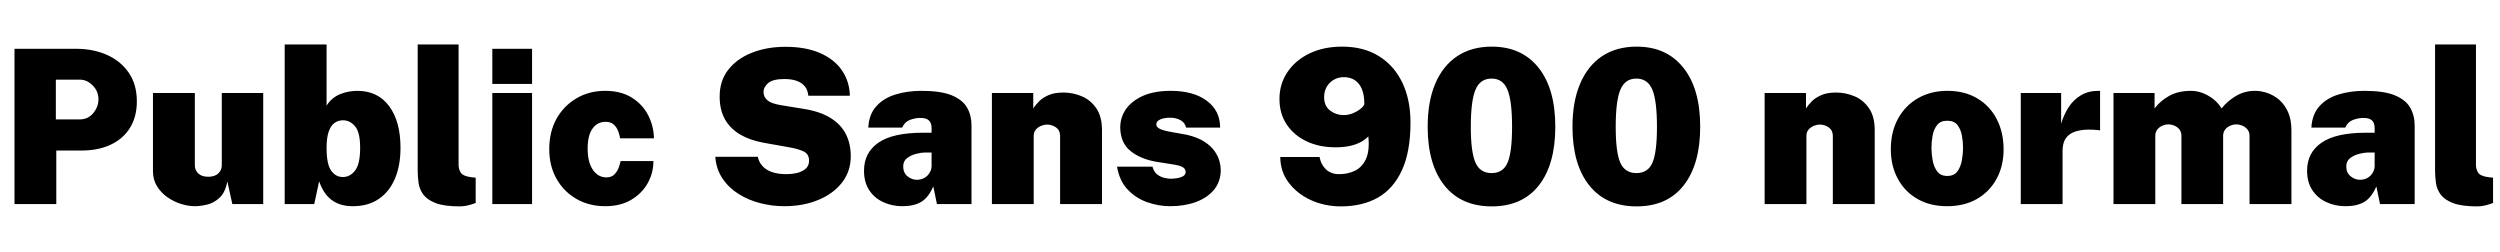 <svg xmlns="http://www.w3.org/2000/svg" xmlns:xlink="http://www.w3.org/1999/xlink" width="279.336" height="28.2"><path fill="black" d="M6.29 22.80L1.62 22.80L1.62 5.45L8.48 5.45Q10.40 5.45 11.95 6.13Q13.49 6.82 14.39 8.13Q15.29 9.44 15.29 11.33L15.29 11.33Q15.29 13.04 14.53 14.27Q13.78 15.50 12.38 16.16Q10.99 16.82 9.08 16.82L9.08 16.82L6.29 16.82L6.29 22.80ZM6.24 8.90L6.24 13.34L8.94 13.34Q9.83 13.34 10.42 12.64Q11.00 11.93 11.00 11.09L11.00 11.09Q11.00 10.19 10.36 9.55Q9.72 8.90 8.94 8.90L8.94 8.90L6.24 8.90ZM21.78 23.04L21.78 23.04Q21.02 23.04 20.21 22.78Q19.39 22.52 18.68 22.02Q17.98 21.52 17.53 20.79Q17.09 20.06 17.09 19.13L17.09 19.13L17.09 10.39L21.77 10.39L21.77 18.48Q21.77 19.02 22.16 19.39Q22.56 19.75 23.27 19.75L23.27 19.75Q23.98 19.75 24.38 19.39Q24.78 19.02 24.78 18.48L24.78 18.48L24.78 10.39L29.41 10.39L29.41 22.80L25.96 22.80L25.40 20.26Q25.18 21.49 24.54 22.09Q23.90 22.68 23.14 22.86Q22.38 23.04 21.78 23.04ZM39.42 23.04L39.42 23.04Q38.66 23.04 38.06 22.85Q37.46 22.66 37.00 22.30Q36.54 21.94 36.21 21.42Q35.88 20.90 35.66 20.26L35.66 20.26L35.11 22.80L31.81 22.80L31.81 4.97L36.49 4.97L36.49 11.81Q36.78 11.33 37.18 11.01Q37.57 10.69 38.03 10.51Q38.50 10.32 38.98 10.24Q39.46 10.15 39.92 10.15L39.92 10.15Q42.22 10.15 43.48 11.86Q44.75 13.57 44.75 16.51L44.75 16.51Q44.75 18.49 44.13 19.96Q43.51 21.42 42.32 22.23Q41.14 23.04 39.42 23.04ZM38.32 19.78L38.32 19.78Q39.11 19.78 39.67 19.06Q40.24 18.35 40.24 16.51L40.24 16.51Q40.24 14.78 39.67 14.11Q39.11 13.44 38.32 13.44L38.32 13.44Q37.78 13.44 37.36 13.75Q36.95 14.05 36.72 14.73Q36.49 15.41 36.49 16.51L36.49 16.51Q36.49 18.35 37.00 19.06Q37.50 19.78 38.32 19.78ZM51.38 23.06L51.38 23.06Q49.67 23.06 48.70 22.70Q47.74 22.33 47.30 21.74Q46.87 21.16 46.77 20.45Q46.67 19.74 46.67 19.06L46.67 19.06L46.67 4.97L51.24 4.97L51.24 18.43Q51.24 18.88 51.47 19.27Q51.70 19.67 52.64 19.80L52.64 19.80L53.15 19.85L53.15 22.68Q52.73 22.84 52.28 22.95Q51.84 23.06 51.38 23.06ZM59.45 22.80L55.01 22.80L55.01 10.39L59.45 10.39L59.45 22.80ZM59.45 9.38L55.01 9.38L55.01 5.45L59.45 5.45L59.45 9.38ZM67.62 23.04L67.62 23.04Q65.84 23.04 64.43 22.24Q63.01 21.43 62.19 19.99Q61.37 18.55 61.37 16.66L61.37 16.66Q61.37 14.74 62.18 13.27Q63.00 11.81 64.42 10.98Q65.83 10.15 67.62 10.15L67.62 10.15Q69.37 10.15 70.58 10.90Q71.78 11.64 72.41 12.85Q73.04 14.06 73.07 15.46L73.07 15.46L69.29 15.46Q69.24 15.11 69.08 14.68Q68.93 14.24 68.59 13.93Q68.26 13.61 67.66 13.61L67.66 13.61Q66.76 13.61 66.21 14.36Q65.66 15.11 65.66 16.61L65.66 16.61Q65.66 18.13 66.25 18.98Q66.84 19.82 67.75 19.82L67.75 19.82Q68.34 19.82 68.67 19.47Q69.00 19.12 69.15 18.68Q69.30 18.25 69.34 18L69.34 18L73.01 18Q73.01 19.32 72.37 20.47Q71.72 21.62 70.52 22.33Q69.32 23.04 67.62 23.04ZM87.61 23.04L87.61 23.04Q86.27 23.04 84.95 22.70Q83.64 22.37 82.54 21.68Q81.44 21 80.74 19.96Q80.03 18.92 79.92 17.52L79.92 17.52L84.67 17.52Q84.80 18.13 85.20 18.56Q85.60 19.00 86.27 19.23Q86.95 19.46 87.90 19.46L87.90 19.46Q88.46 19.46 89.04 19.33Q89.62 19.19 90.01 18.86Q90.40 18.53 90.40 17.95L90.40 17.95Q90.40 17.20 89.77 16.91Q89.15 16.63 88.30 16.48L88.30 16.48L85.33 15.95Q83.78 15.67 82.68 15.02Q81.58 14.36 80.99 13.31Q80.41 12.25 80.41 10.78L80.41 10.78Q80.41 9.02 81.38 7.78Q82.36 6.54 84.02 5.89Q85.69 5.23 87.77 5.23L87.77 5.23Q90.04 5.23 91.63 5.93Q93.22 6.62 94.07 7.86Q94.92 9.10 94.96 10.70L94.96 10.70L90.32 10.70Q90.25 10.04 89.92 9.64Q89.58 9.23 89.01 9.03Q88.44 8.83 87.64 8.83L87.64 8.83Q86.34 8.83 85.82 9.29Q85.31 9.74 85.31 10.27L85.31 10.27Q85.31 10.81 85.73 11.19Q86.16 11.57 87.25 11.75L87.25 11.75L89.83 12.17Q91.64 12.46 92.80 13.18Q93.96 13.90 94.51 14.98Q95.06 16.06 95.06 17.45L95.06 17.45Q95.06 19.14 94.09 20.39Q93.11 21.65 91.43 22.34Q89.75 23.04 87.61 23.04ZM100.82 23.04L100.82 23.04Q99.66 23.04 98.68 22.58Q97.70 22.13 97.12 21.25Q96.54 20.36 96.54 19.08L96.54 19.08Q96.54 17.06 98.14 15.95Q99.74 14.83 103.13 14.83L103.13 14.83L104.09 14.83L104.09 14.30Q104.09 13.70 103.76 13.43Q103.43 13.15 102.72 13.18L102.72 13.18Q102.24 13.19 101.66 13.40Q101.09 13.62 100.80 14.26L100.80 14.26L97.02 14.26Q97.09 12.79 97.90 11.89Q98.70 10.98 100.02 10.57Q101.34 10.15 102.94 10.15L102.94 10.15Q105.10 10.15 106.32 10.64Q107.54 11.14 108.05 12.01Q108.55 12.88 108.55 14.02L108.55 14.02L108.55 22.80L104.69 22.80L104.28 20.83Q103.73 22.09 102.91 22.57Q102.10 23.04 100.82 23.04ZM102.47 20.09L102.47 20.09Q102.80 20.09 103.10 19.97Q103.39 19.85 103.61 19.64Q103.82 19.43 103.95 19.16Q104.08 18.90 104.09 18.60L104.09 18.60L104.09 17.04L103.34 17.04Q102.97 17.04 102.40 17.18Q101.82 17.32 101.37 17.65Q100.92 17.99 100.92 18.60L100.92 18.60Q100.92 19.30 101.39 19.69Q101.87 20.09 102.47 20.09ZM115.50 22.80L110.83 22.80L110.83 10.39L115.45 10.39L115.45 12.11Q115.72 11.71 116.12 11.30Q116.53 10.90 117.18 10.62Q117.83 10.34 118.80 10.34L118.80 10.34Q119.89 10.34 120.88 10.76Q121.87 11.18 122.50 12.11Q123.13 13.03 123.13 14.54L123.13 14.54L123.13 22.80L118.45 22.80L118.45 15.18Q118.45 14.57 118.00 14.24Q117.54 13.92 117.01 13.92L117.01 13.92Q116.68 13.92 116.32 14.06Q115.97 14.21 115.73 14.49Q115.50 14.77 115.50 15.18L115.50 15.18L115.50 22.80ZM130.76 23.04L130.76 23.04Q129.47 23.04 128.20 22.60Q126.92 22.15 126.00 21.18Q125.08 20.21 124.81 18.62L124.81 18.62L128.77 18.62Q128.93 19.22 129.32 19.51Q129.72 19.80 130.13 19.88Q130.54 19.97 130.74 19.97L130.74 19.97Q131.52 19.97 132.00 19.78Q132.48 19.60 132.48 19.22L132.48 19.22Q132.48 18.88 132.16 18.68Q131.83 18.48 130.99 18.36L130.99 18.36L129.16 18.07Q127.38 17.75 126.29 16.85Q125.20 15.95 125.17 14.28L125.17 14.28Q125.16 13.13 125.81 12.19Q126.47 11.26 127.73 10.70Q129.00 10.15 130.81 10.15L130.81 10.15Q133.36 10.15 134.84 11.26Q136.33 12.36 136.33 14.26L136.33 14.26L132.53 14.26Q132.40 13.69 131.89 13.42Q131.39 13.15 130.75 13.15L130.75 13.15Q130.10 13.15 129.65 13.34Q129.20 13.54 129.20 13.90L129.20 13.90Q129.20 14.22 129.64 14.42Q130.07 14.62 131.06 14.78L131.06 14.78L132.66 15.07Q133.86 15.36 134.60 15.85Q135.34 16.34 135.73 16.91Q136.12 17.48 136.26 18.03Q136.40 18.58 136.40 18.96L136.40 18.96Q136.40 20.29 135.65 21.20Q134.90 22.10 133.63 22.57Q132.35 23.04 130.76 23.04ZM149.83 23.06L149.83 23.06Q148.04 23.06 146.50 22.37Q144.96 21.67 144.01 20.43Q143.06 19.19 143.05 17.54L143.05 17.54L147.44 17.54Q147.59 18.38 148.15 18.92Q148.72 19.46 149.63 19.46L149.63 19.46Q150.61 19.46 151.41 19.07Q152.21 18.67 152.63 17.75Q153.05 16.82 152.89 15.24L152.89 15.24Q152.51 15.64 151.97 15.91Q151.44 16.18 150.76 16.32Q150.07 16.46 149.22 16.46L149.22 16.46Q147.41 16.46 145.99 15.79Q144.58 15.12 143.77 13.91Q142.96 12.70 142.96 11.06L142.96 11.06Q142.96 9.38 143.85 8.06Q144.74 6.73 146.32 5.97Q147.90 5.21 149.96 5.21L149.96 5.21Q152.36 5.21 154.07 6.27Q155.78 7.33 156.69 9.24Q157.60 11.15 157.60 13.68L157.60 13.68Q157.60 16.96 156.64 19.03Q155.68 21.11 153.94 22.09Q152.20 23.06 149.83 23.06ZM150.13 12.86L150.13 12.86Q150.67 12.86 151.20 12.64Q151.73 12.41 152.08 12.11Q152.44 11.81 152.44 11.59L152.44 11.59Q152.44 10.57 152.15 9.91Q151.86 9.25 151.34 8.93Q150.83 8.62 150.16 8.62L150.16 8.62Q149.54 8.62 149.05 8.90Q148.55 9.18 148.25 9.68Q147.95 10.19 147.95 10.85L147.95 10.85Q147.95 11.86 148.63 12.36Q149.30 12.86 150.13 12.86ZM166.68 23.06L166.68 23.06Q163.26 23.06 161.39 20.72Q159.52 18.37 159.52 14.16L159.52 14.16Q159.52 11.34 160.37 9.34Q161.23 7.33 162.83 6.27Q164.44 5.21 166.68 5.21L166.68 5.21Q170.03 5.21 171.91 7.57Q173.78 9.92 173.78 14.16L173.78 14.16Q173.78 18.37 171.94 20.72Q170.09 23.06 166.68 23.06ZM166.66 19.34L166.66 19.34Q167.94 19.34 168.44 18.19Q168.95 17.03 168.95 14.18L168.95 14.18Q168.95 11.24 168.43 10.01Q167.92 8.78 166.66 8.78L166.66 8.78Q165.38 8.78 164.86 10.03Q164.34 11.27 164.34 14.18L164.34 14.18Q164.34 17.00 164.86 18.17Q165.37 19.34 166.66 19.34ZM182.87 23.06L182.87 23.06Q179.45 23.06 177.58 20.72Q175.70 18.37 175.70 14.16L175.70 14.16Q175.70 11.34 176.56 9.34Q177.42 7.33 179.02 6.27Q180.62 5.21 182.87 5.21L182.87 5.21Q186.22 5.21 188.09 7.57Q189.97 9.92 189.97 14.16L189.97 14.16Q189.97 18.37 188.12 20.72Q186.28 23.06 182.87 23.06ZM182.84 19.34L182.84 19.34Q184.13 19.34 184.63 18.19Q185.14 17.03 185.14 14.18L185.14 14.18Q185.14 11.24 184.62 10.01Q184.10 8.78 182.84 8.78L182.84 8.78Q181.57 8.78 181.05 10.03Q180.53 11.27 180.53 14.18L180.53 14.18Q180.53 17.00 181.04 18.17Q181.56 19.34 182.84 19.34ZM201.84 22.80L197.17 22.80L197.17 10.39L201.79 10.39L201.79 12.11Q202.06 11.71 202.46 11.30Q202.87 10.90 203.52 10.62Q204.17 10.34 205.14 10.34L205.14 10.34Q206.23 10.34 207.22 10.76Q208.21 11.18 208.84 12.11Q209.47 13.03 209.47 14.54L209.47 14.54L209.47 22.80L204.79 22.80L204.79 15.18Q204.79 14.57 204.34 14.24Q203.88 13.92 203.35 13.92L203.35 13.92Q203.02 13.92 202.66 14.06Q202.31 14.21 202.07 14.49Q201.84 14.77 201.84 15.18L201.84 15.18L201.84 22.80ZM217.56 23.04L217.56 23.04Q215.64 23.04 214.23 22.22Q212.82 21.41 212.05 19.97Q211.27 18.54 211.27 16.68L211.27 16.68Q211.27 14.72 212.08 13.25Q212.89 11.78 214.31 10.97Q215.74 10.15 217.58 10.15L217.58 10.15Q219.53 10.15 220.94 11.00Q222.35 11.84 223.11 13.32Q223.87 14.80 223.87 16.68L223.87 16.68Q223.87 18.53 223.10 19.96Q222.32 21.40 220.91 22.22Q219.49 23.04 217.56 23.04ZM217.58 19.66L217.58 19.66Q218.33 19.66 218.71 19.15Q219.08 18.64 219.21 17.90Q219.34 17.17 219.34 16.51L219.34 16.51Q219.34 15.84 219.21 15.14Q219.08 14.44 218.71 13.96Q218.33 13.49 217.58 13.49L217.58 13.49Q216.83 13.49 216.45 13.96Q216.07 14.44 215.94 15.14Q215.81 15.84 215.81 16.51L215.81 16.51Q215.81 17.17 215.94 17.90Q216.07 18.64 216.45 19.15Q216.83 19.66 217.58 19.66ZM230.46 22.80L225.79 22.80L225.79 10.39L230.30 10.39L230.30 13.82Q230.59 12.83 231.13 11.99Q231.66 11.16 232.49 10.66Q233.32 10.15 234.47 10.15L234.47 10.15Q234.55 10.15 234.60 10.15Q234.65 10.15 234.65 10.15L234.65 10.15L234.65 14.57Q234.61 14.56 234.58 14.56Q234.55 14.56 234.49 14.54L234.49 14.54Q233.18 14.41 232.39 14.57Q231.59 14.72 231.17 15.08Q230.75 15.43 230.60 15.89Q230.46 16.36 230.46 16.85L230.46 16.85L230.46 22.80ZM240.82 22.80L236.15 22.80L236.15 10.39L240.74 10.39L240.74 12.11Q241.36 11.29 242.36 10.72Q243.37 10.15 244.82 10.15L244.82 10.15Q245.42 10.15 246.05 10.37Q246.68 10.60 247.25 11.03Q247.82 11.46 248.23 12.11L248.23 12.11Q248.84 11.32 249.82 10.73Q250.79 10.15 251.96 10.15L251.96 10.15Q252.68 10.15 253.40 10.41Q254.12 10.67 254.72 11.20Q255.31 11.74 255.67 12.56Q256.03 13.39 256.03 14.54L256.03 14.54L256.03 22.80L251.35 22.80L251.35 15.18Q251.35 14.77 251.13 14.48Q250.91 14.20 250.57 14.05Q250.22 13.90 249.86 13.90L249.86 13.90Q249.52 13.90 249.18 14.05Q248.84 14.20 248.62 14.48Q248.40 14.77 248.40 15.18L248.40 15.18L248.40 22.80L243.74 22.80L243.74 15.18Q243.74 14.77 243.53 14.48Q243.31 14.20 242.98 14.05Q242.64 13.90 242.28 13.90L242.28 13.90Q241.93 13.90 241.60 14.05Q241.26 14.20 241.04 14.48Q240.82 14.77 240.82 15.18L240.82 15.18L240.82 22.80ZM262.07 23.04L262.07 23.04Q260.90 23.04 259.93 22.58Q258.95 22.13 258.37 21.25Q257.78 20.36 257.78 19.08L257.78 19.08Q257.78 17.06 259.39 15.95Q260.99 14.83 264.37 14.83L264.37 14.83L265.33 14.83L265.33 14.30Q265.33 13.70 265.00 13.43Q264.67 13.15 263.96 13.18L263.96 13.18Q263.48 13.19 262.91 13.40Q262.33 13.62 262.04 14.26L262.04 14.26L258.26 14.26Q258.34 12.79 259.14 11.89Q259.94 10.98 261.26 10.57Q262.58 10.15 264.18 10.15L264.18 10.15Q266.34 10.15 267.56 10.64Q268.79 11.14 269.29 12.01Q269.80 12.88 269.80 14.02L269.80 14.02L269.80 22.80L265.93 22.80L265.52 20.83Q264.97 22.09 264.16 22.57Q263.34 23.04 262.07 23.04ZM263.71 20.09L263.71 20.09Q264.05 20.09 264.34 19.97Q264.64 19.85 264.85 19.64Q265.07 19.43 265.19 19.16Q265.32 18.90 265.33 18.60L265.33 18.60L265.33 17.04L264.59 17.04Q264.22 17.04 263.64 17.18Q263.06 17.32 262.61 17.65Q262.16 17.99 262.16 18.60L262.16 18.60Q262.16 19.30 262.64 19.69Q263.11 20.09 263.71 20.09ZM276.79 23.06L276.79 23.06Q275.08 23.06 274.11 22.70Q273.14 22.33 272.71 21.74Q272.28 21.16 272.18 20.45Q272.08 19.74 272.08 19.06L272.08 19.06L272.08 4.97L276.65 4.97L276.65 18.43Q276.65 18.88 276.88 19.27Q277.10 19.67 278.05 19.80L278.05 19.80L278.56 19.85L278.56 22.68Q278.14 22.84 277.69 22.95Q277.25 23.06 276.79 23.06Z"/></svg>